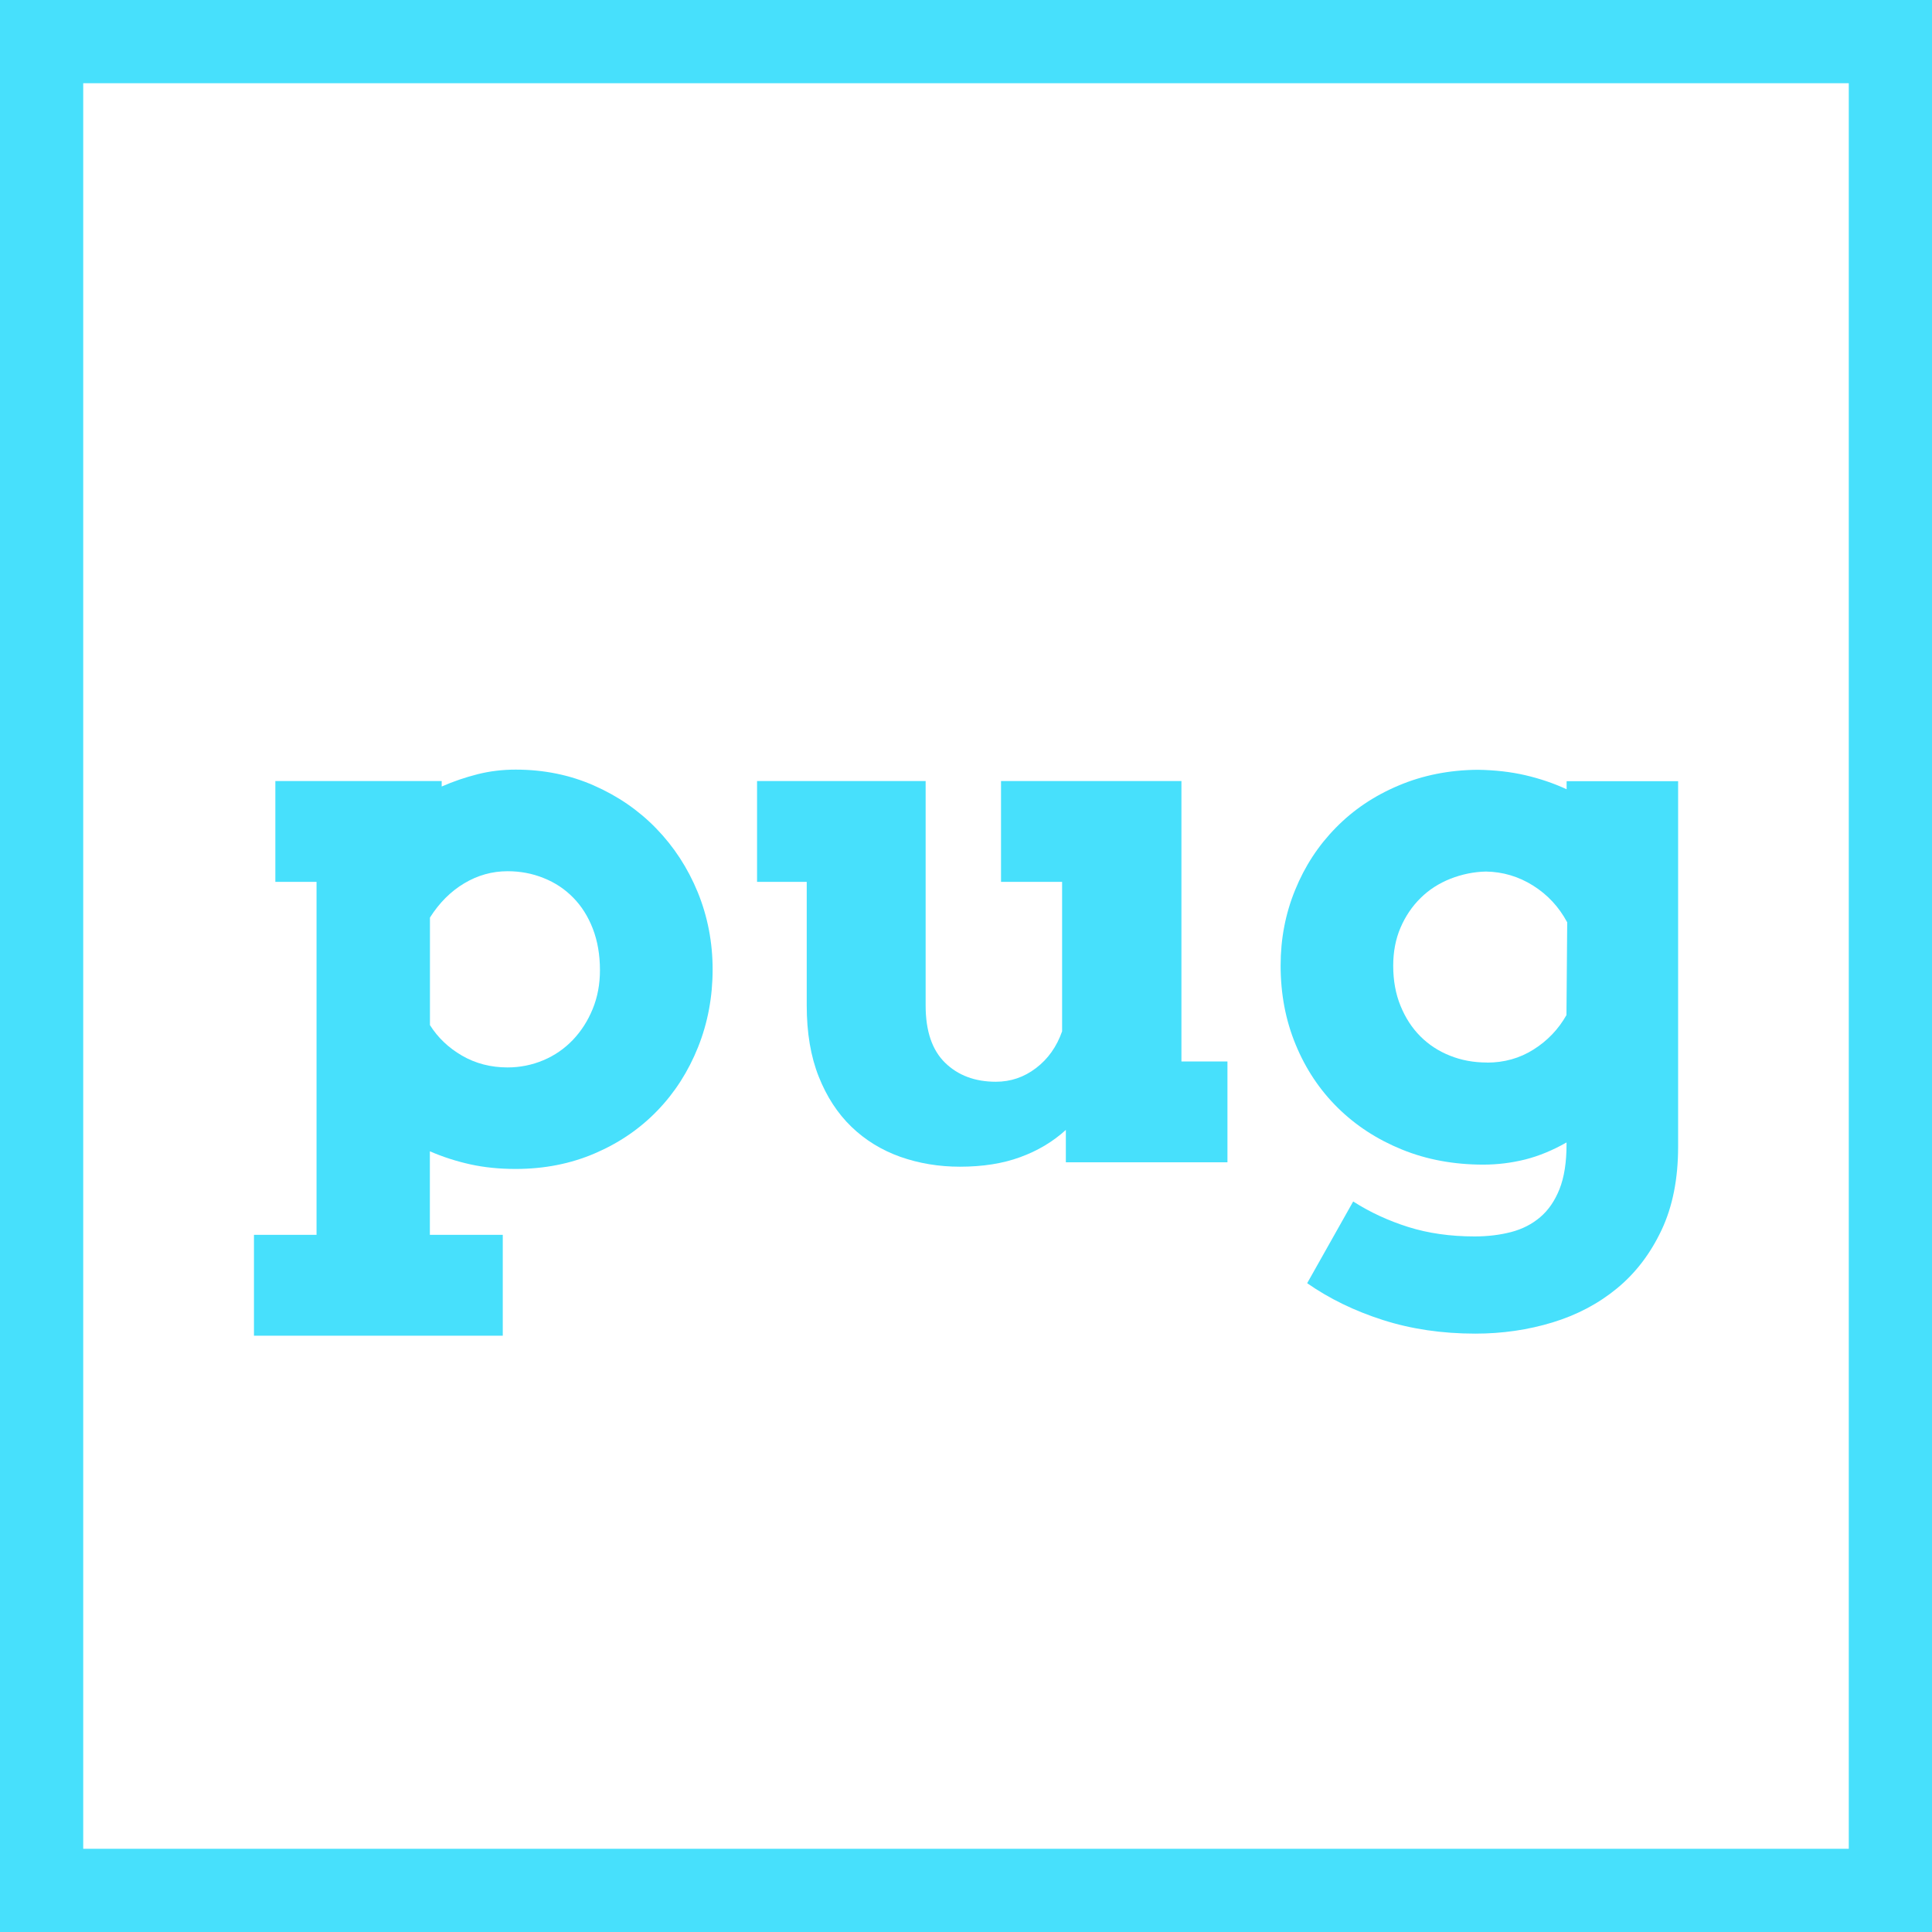 <?xml version="1.0" encoding="UTF-8"?><svg id="b" xmlns="http://www.w3.org/2000/svg" width="232.18" height="232.18" viewBox="0 0 232.18 232.18"><g id="c"><path d="m33.09,93.86h19.99v.66c1.42-.62,2.86-1.11,4.33-1.48,1.47-.37,2.99-.55,4.56-.55,3.36,0,6.49.63,9.38,1.9,2.89,1.27,5.4,2.99,7.52,5.18s3.78,4.73,4.98,7.65c1.19,2.92,1.79,6.02,1.79,9.29s-.58,6.41-1.75,9.33c-1.17,2.92-2.79,5.46-4.89,7.63-2.09,2.17-4.59,3.88-7.5,5.13-2.9,1.25-6.08,1.88-9.53,1.88-1.95,0-3.76-.18-5.44-.55-1.68-.37-3.3-.89-4.87-1.57v10.04h8.76v12.12h-29.9v-12.12h7.52v-42.42h-4.95v-12.12Zm27.91,10.84c-1.86,0-3.6.49-5.22,1.46-1.62.97-2.99,2.34-4.11,4.11v12.92c.94,1.5,2.23,2.73,3.85,3.67,1.62.94,3.45,1.42,5.48,1.42,1.5,0,2.93-.29,4.29-.86,1.36-.57,2.54-1.39,3.54-2.43,1-1.05,1.8-2.28,2.39-3.72.59-1.43.88-2.99.88-4.67,0-1.86-.29-3.52-.86-5-.57-1.47-1.36-2.72-2.37-3.74-1-1.02-2.18-1.8-3.54-2.34-1.36-.55-2.8-.82-4.33-.82Z" fill="#47e0fc" stroke-width="0"/><path d="m120.31,93.86h21.67v33.7h5.53v12.12h-19.42v-3.89c-1.56,1.42-3.39,2.51-5.48,3.27-2.09.77-4.51,1.15-7.25,1.15-2.54,0-4.92-.4-7.17-1.19-2.24-.8-4.2-2-5.86-3.6-1.67-1.61-2.98-3.62-3.94-6.04-.96-2.42-1.44-5.26-1.44-8.54v-14.86h-5.97v-12.12h20.26v26.98c0,3.07.78,5.36,2.34,6.88,1.56,1.52,3.6,2.28,6.1,2.28,1.77,0,3.38-.54,4.82-1.64,1.44-1.09,2.49-2.57,3.14-4.42v-17.96h-7.34v-12.12Z" fill="#47e0fc" stroke-width="0"/><path d="m188.25,137.3c-1.65.94-3.3,1.62-4.95,2.04-1.65.41-3.33.62-5.04.62-3.54,0-6.8-.6-9.77-1.81-2.98-1.21-5.55-2.88-7.72-5.02-2.17-2.14-3.86-4.67-5.06-7.59-1.21-2.92-1.81-6.09-1.81-9.51,0-3.21.58-6.24,1.75-9.09,1.16-2.85,2.79-5.34,4.89-7.47,2.09-2.14,4.6-3.83,7.52-5.06,2.92-1.24,6.09-1.87,9.51-1.9,2.09.03,4.02.25,5.77.66,1.75.41,3.4.97,4.93,1.68v-.97h13.4v43.92c0,3.86-.66,7.2-1.99,10.02-1.33,2.82-3.1,5.15-5.33,6.99-2.23,1.84-4.81,3.21-7.76,4.11-2.95.9-6.04,1.35-9.29,1.35-4.01,0-7.72-.55-11.12-1.64-3.41-1.09-6.44-2.57-9.09-4.42l5.53-9.82c2.03,1.3,4.25,2.32,6.63,3.07,2.39.75,5.04,1.13,7.96,1.13,1.59,0,3.06-.18,4.4-.53,1.34-.35,2.51-.95,3.49-1.79.99-.84,1.76-1.97,2.32-3.38.56-1.42.84-3.2.84-5.35v-.22Zm-9.55-9.6c2.06,0,3.93-.52,5.59-1.57,1.67-1.05,2.99-2.43,3.96-4.14l.09-11.15c-1-1.86-2.37-3.33-4.11-4.42-1.74-1.09-3.63-1.65-5.66-1.68-1.44.03-2.86.32-4.25.86-1.39.55-2.59,1.32-3.6,2.32-1.02,1-1.82,2.19-2.41,3.56s-.88,2.9-.88,4.58c0,1.77.29,3.38.88,4.82.59,1.45,1.39,2.67,2.39,3.67,1,1,2.19,1.78,3.56,2.32,1.37.55,2.85.82,4.45.82Z" fill="#47e0fc" stroke-width="0"/><path d="m232.18,232.18H0V0h232.18v232.18Zm-222.18-10h212.18V10H10v212.18Z" fill="#47e0fc" stroke-width="0"/></g></svg>